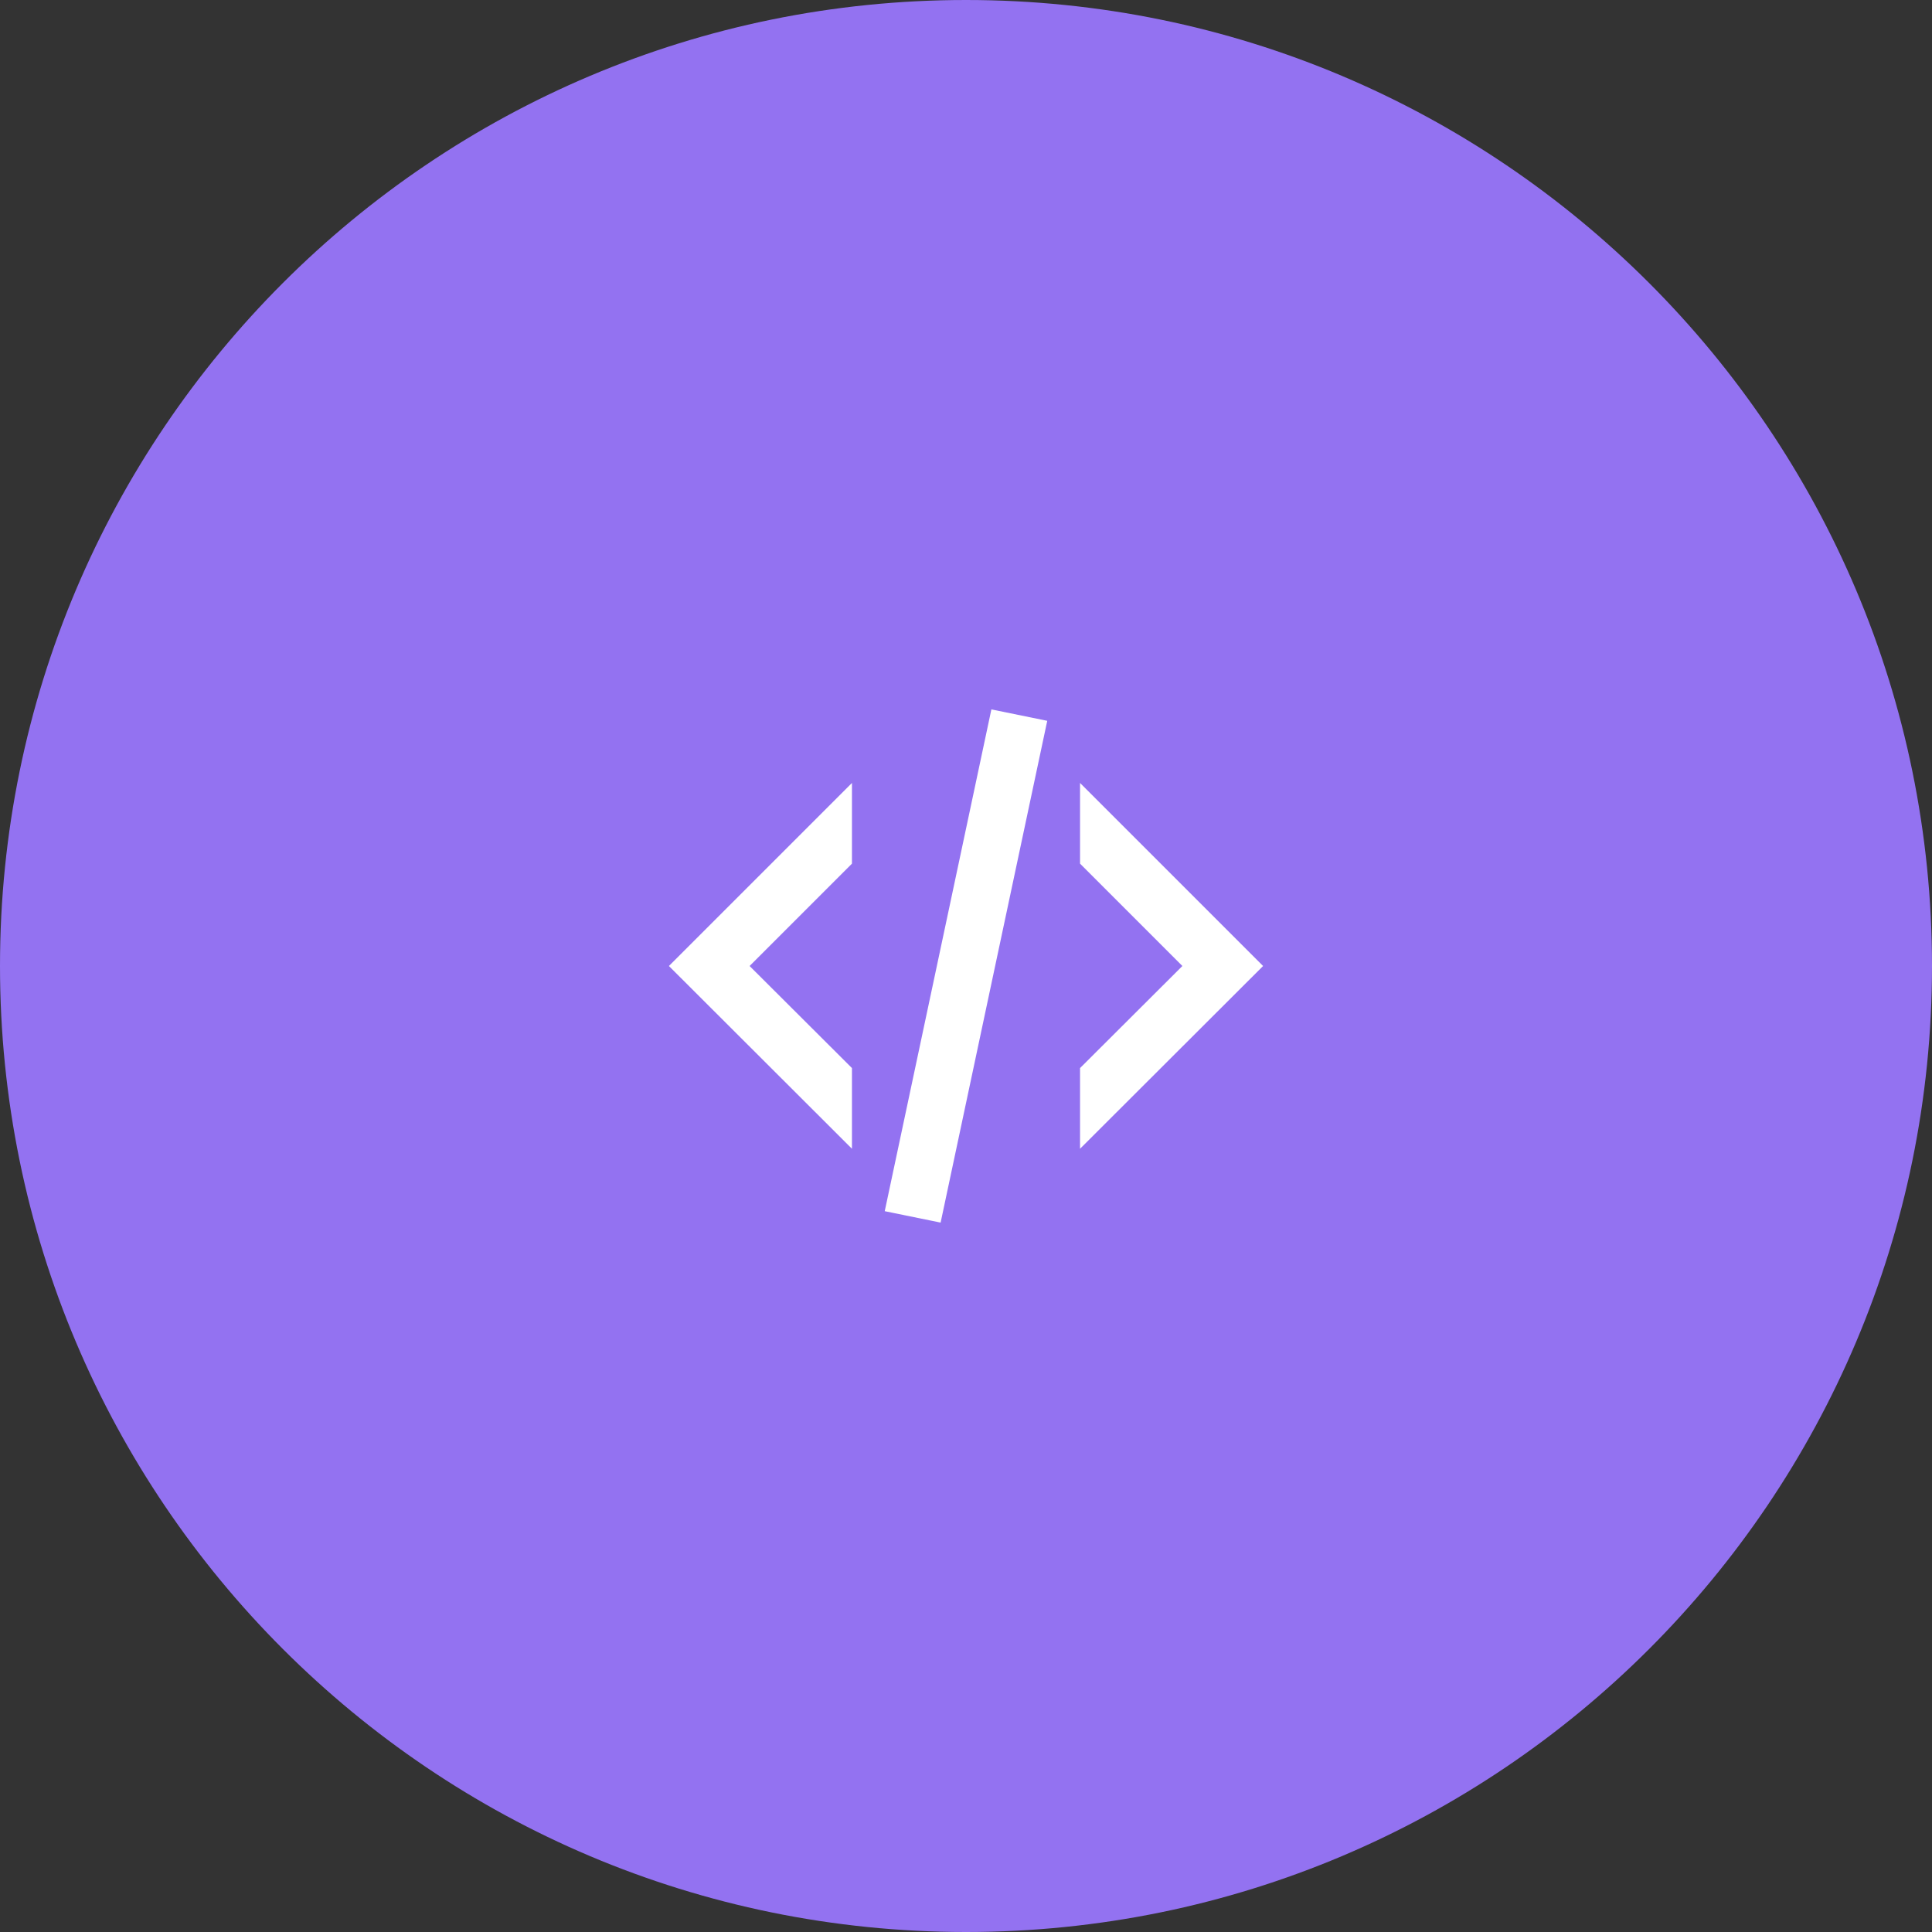 <svg width="96" height="96" viewBox="0 0 96 96" fill="none" xmlns="http://www.w3.org/2000/svg">
<rect x="0" y="0" width="96" height="96" fill="#333333" stroke="none"/>
<g clip-path="url(#clip0_35_23)">
<path d="M48 96C74.51 96 96 74.51 96 48C96 21.49 74.51 0 48 0C21.49 0 0 21.49 0 48C0 74.51 21.49 96 48 96Z" fill="#9372F1"/>
</g>
<path d="M49.261 35.25L52.037 35.817L46.739 60.75L43.962 60.183L49.261 35.25ZM58.752 48L53.667 42.914V38.905L62.762 48L53.667 57.081V53.072L58.752 48ZM33.238 48L42.333 38.905V42.914L37.247 48L42.333 53.072V57.081L33.238 48Z" fill="white"/>
<defs>
<clipPath id="clip0_35_23">
<rect width="96" height="96" fill="white"/>
</clipPath>
</defs>
</svg>
